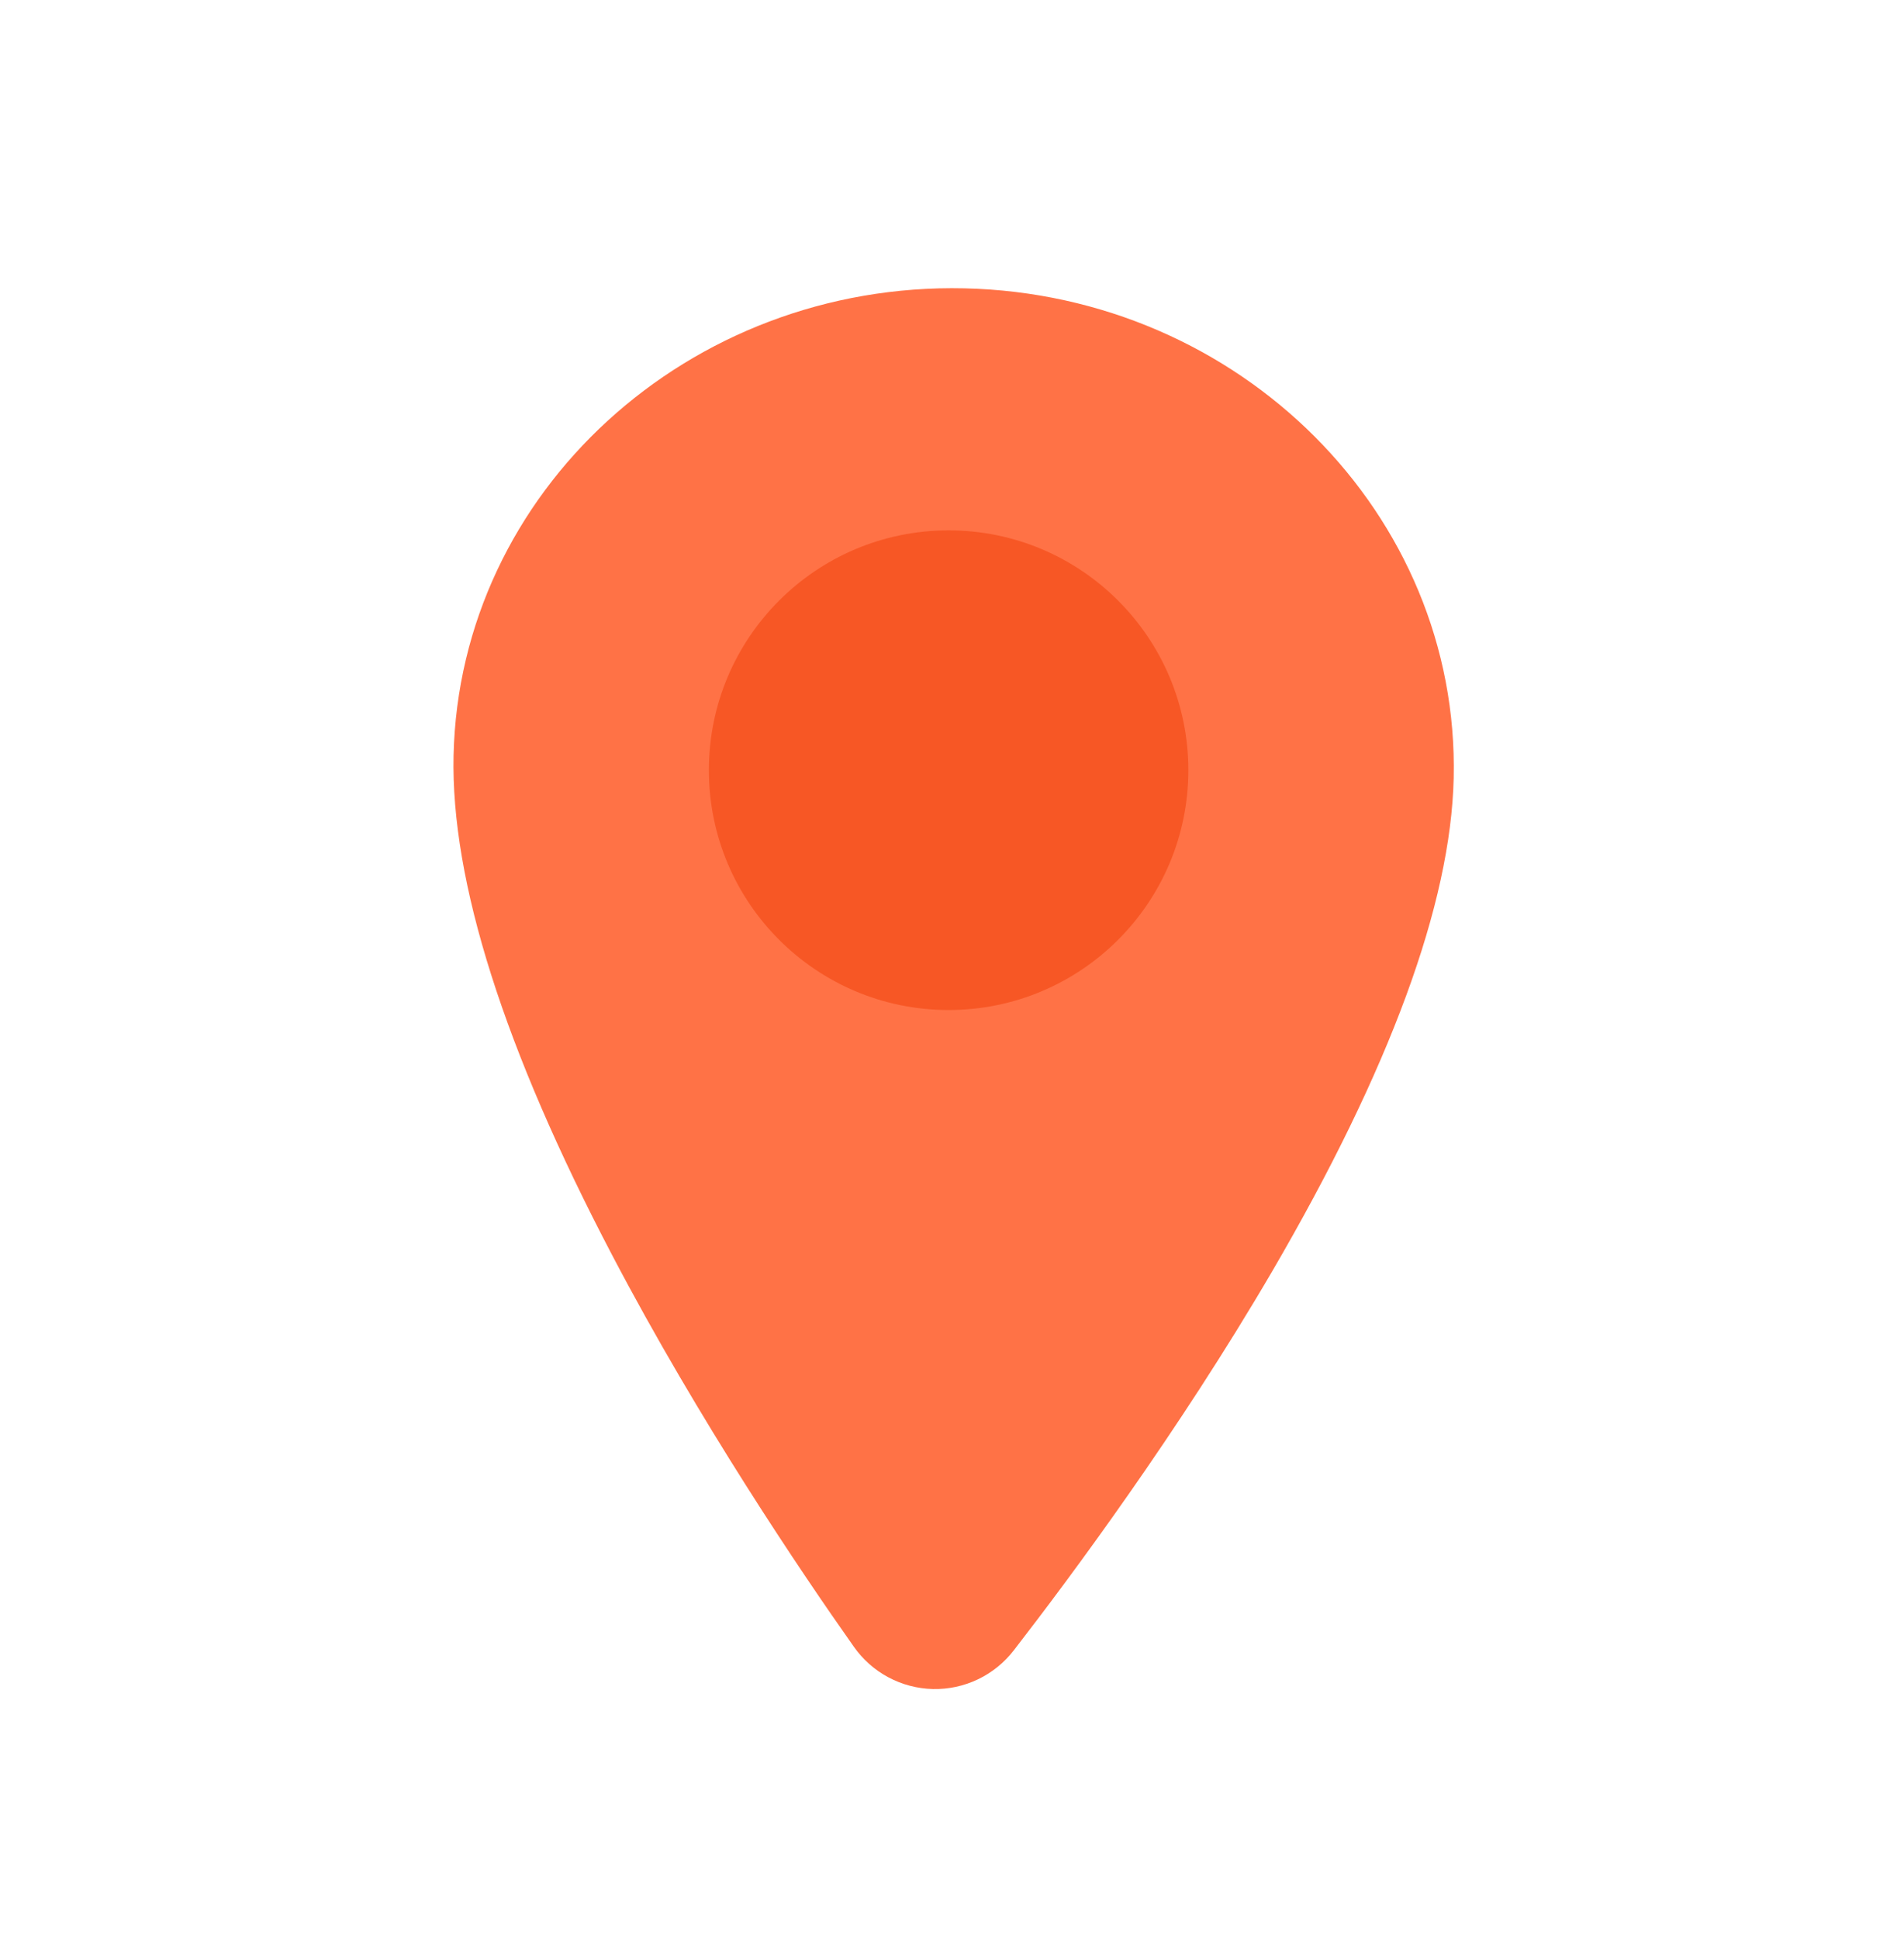 <svg width="55" height="56" viewBox="0 0 55 56" fill="none" xmlns="http://www.w3.org/2000/svg">
<path d="M13.102 21.813C13.274 14.197 19.895 8.146 27.859 8.326C35.824 8.506 42.165 14.851 41.992 22.466C41.91 26.095 40.148 30.88 36.761 36.69C34.036 41.356 30.907 45.561 29.287 47.652C29.012 48.009 28.657 48.297 28.251 48.491C27.845 48.686 27.398 48.782 26.948 48.772C26.497 48.761 26.056 48.645 25.659 48.432C25.262 48.22 24.92 47.916 24.662 47.547C23.135 45.385 20.202 41.044 17.691 36.259C14.564 30.3 13.02 25.44 13.102 21.813Z" fill="#FF7246"/>
<circle cx="27.402" cy="22.24" r="6.925" fill="#F75725"/>
</svg>
